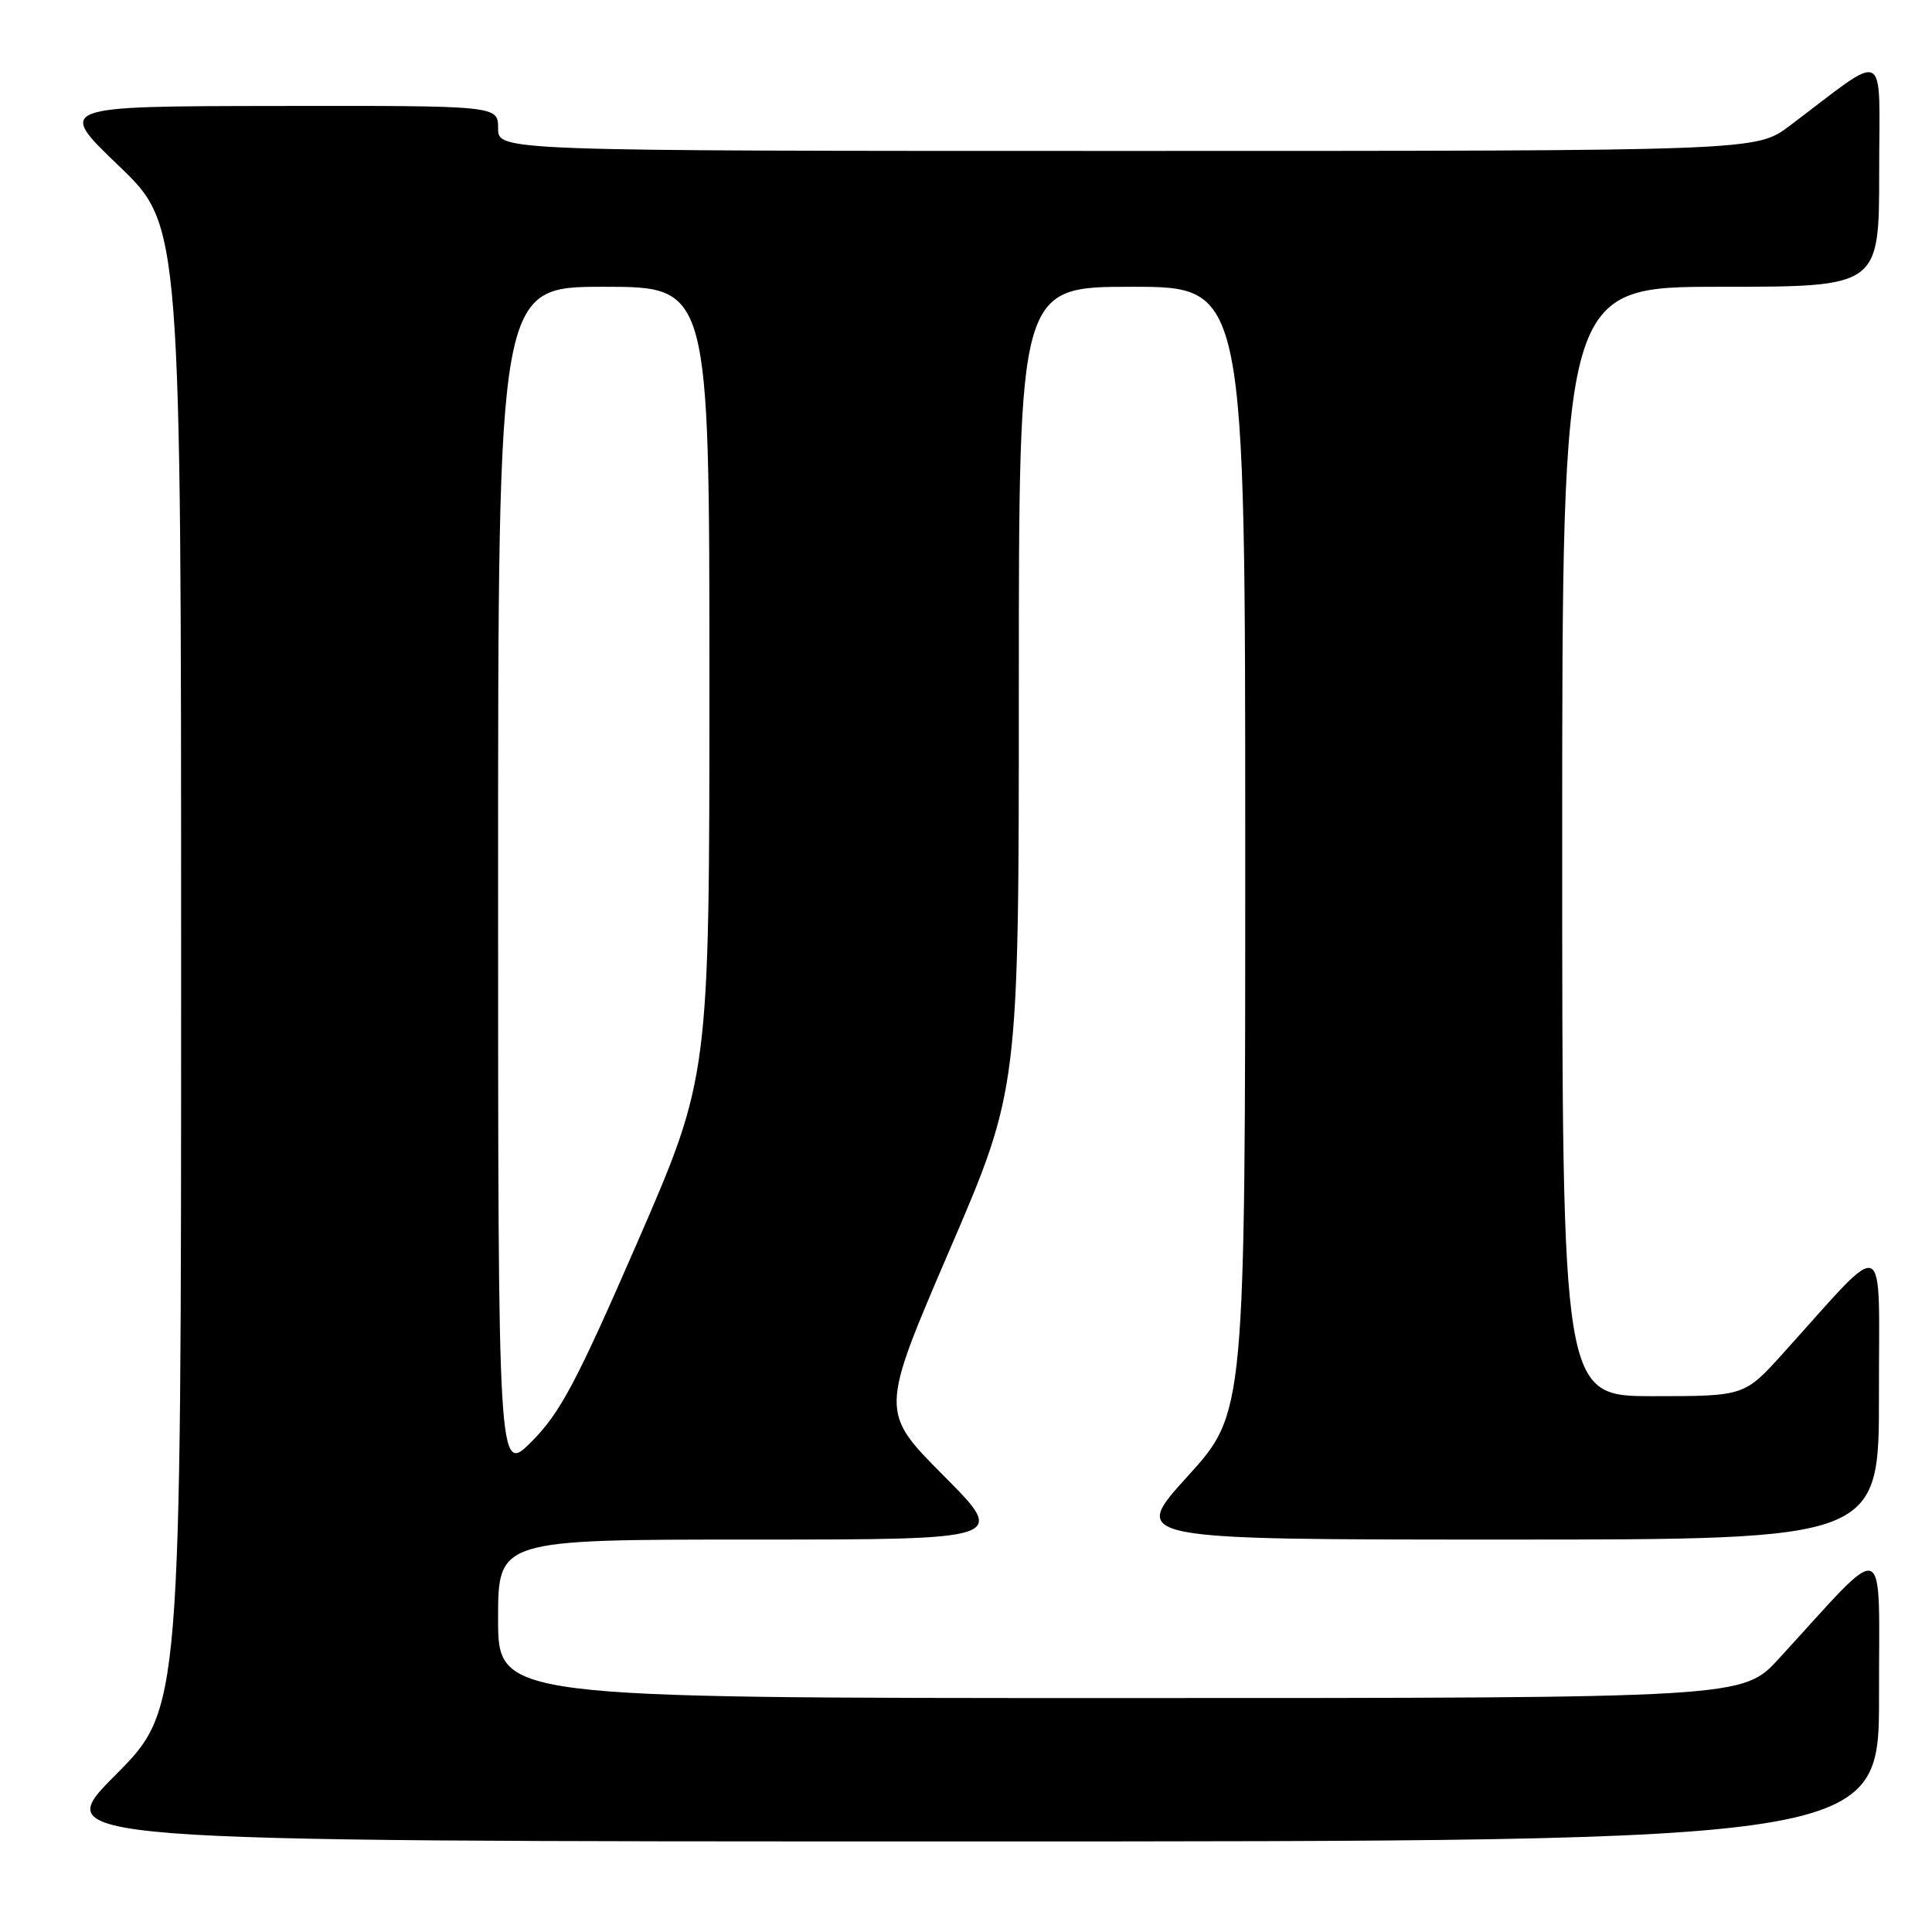 <?xml version="1.0" encoding="UTF-8" standalone="no"?>
<!DOCTYPE svg PUBLIC "-//W3C//DTD SVG 1.1//EN" "http://www.w3.org/Graphics/SVG/1.1/DTD/svg11.dtd" >
<svg xmlns="http://www.w3.org/2000/svg" xmlns:xlink="http://www.w3.org/1999/xlink" version="1.1" viewBox="0 0 256 256">
 <g >
 <path fill="currentColor"
d=" M 248.98 224.75 C 248.95 203.20 250.41 203.75 235.71 219.78 C 230.92 225.00 230.92 225.00 148.46 225.00 C 66.00 225.00 66.00 225.00 66.00 214.50 C 66.00 204.00 66.00 204.00 99.73 204.00 C 133.46 204.00 133.46 204.00 125.03 195.53 C 116.61 187.06 116.61 187.06 125.80 165.69 C 135.00 144.32 135.00 144.32 135.00 91.16 C 135.00 38.00 135.00 38.00 150.00 38.00 C 165.00 38.00 165.00 38.00 165.00 112.60 C 165.00 187.21 165.00 187.21 157.38 195.60 C 149.75 204.00 149.75 204.00 199.38 204.00 C 249.00 204.00 249.00 204.00 248.97 184.75 C 248.95 163.11 250.35 163.72 236.32 179.26 C 231.15 185.00 231.15 185.00 219.07 185.00 C 207.00 185.00 207.00 185.00 207.00 111.50 C 207.00 38.00 207.00 38.00 228.00 38.00 C 249.00 38.00 249.00 38.00 249.00 22.88 C 249.00 5.93 250.42 6.67 237.11 16.69 C 232.71 20.00 232.71 20.00 149.36 20.00 C 66.00 20.00 66.00 20.00 66.00 17.00 C 66.00 14.00 66.00 14.00 36.75 14.04 C 7.50 14.08 7.50 14.08 15.75 21.98 C 24.00 29.89 24.00 29.89 24.00 128.17 C 24.00 226.46 24.00 226.46 15.27 235.23 C 6.54 244.00 6.54 244.00 127.77 244.00 C 249.00 244.00 249.00 244.00 248.98 224.75 Z  M 66.00 116.74 C 66.00 38.00 66.00 38.00 80.00 38.00 C 94.00 38.00 94.00 38.00 94.00 90.33 C 94.00 142.65 94.00 142.65 84.47 164.58 C 76.41 183.10 74.24 187.20 70.47 190.99 C 66.00 195.47 66.00 195.47 66.00 116.74 Z "/>
</g>
</svg>